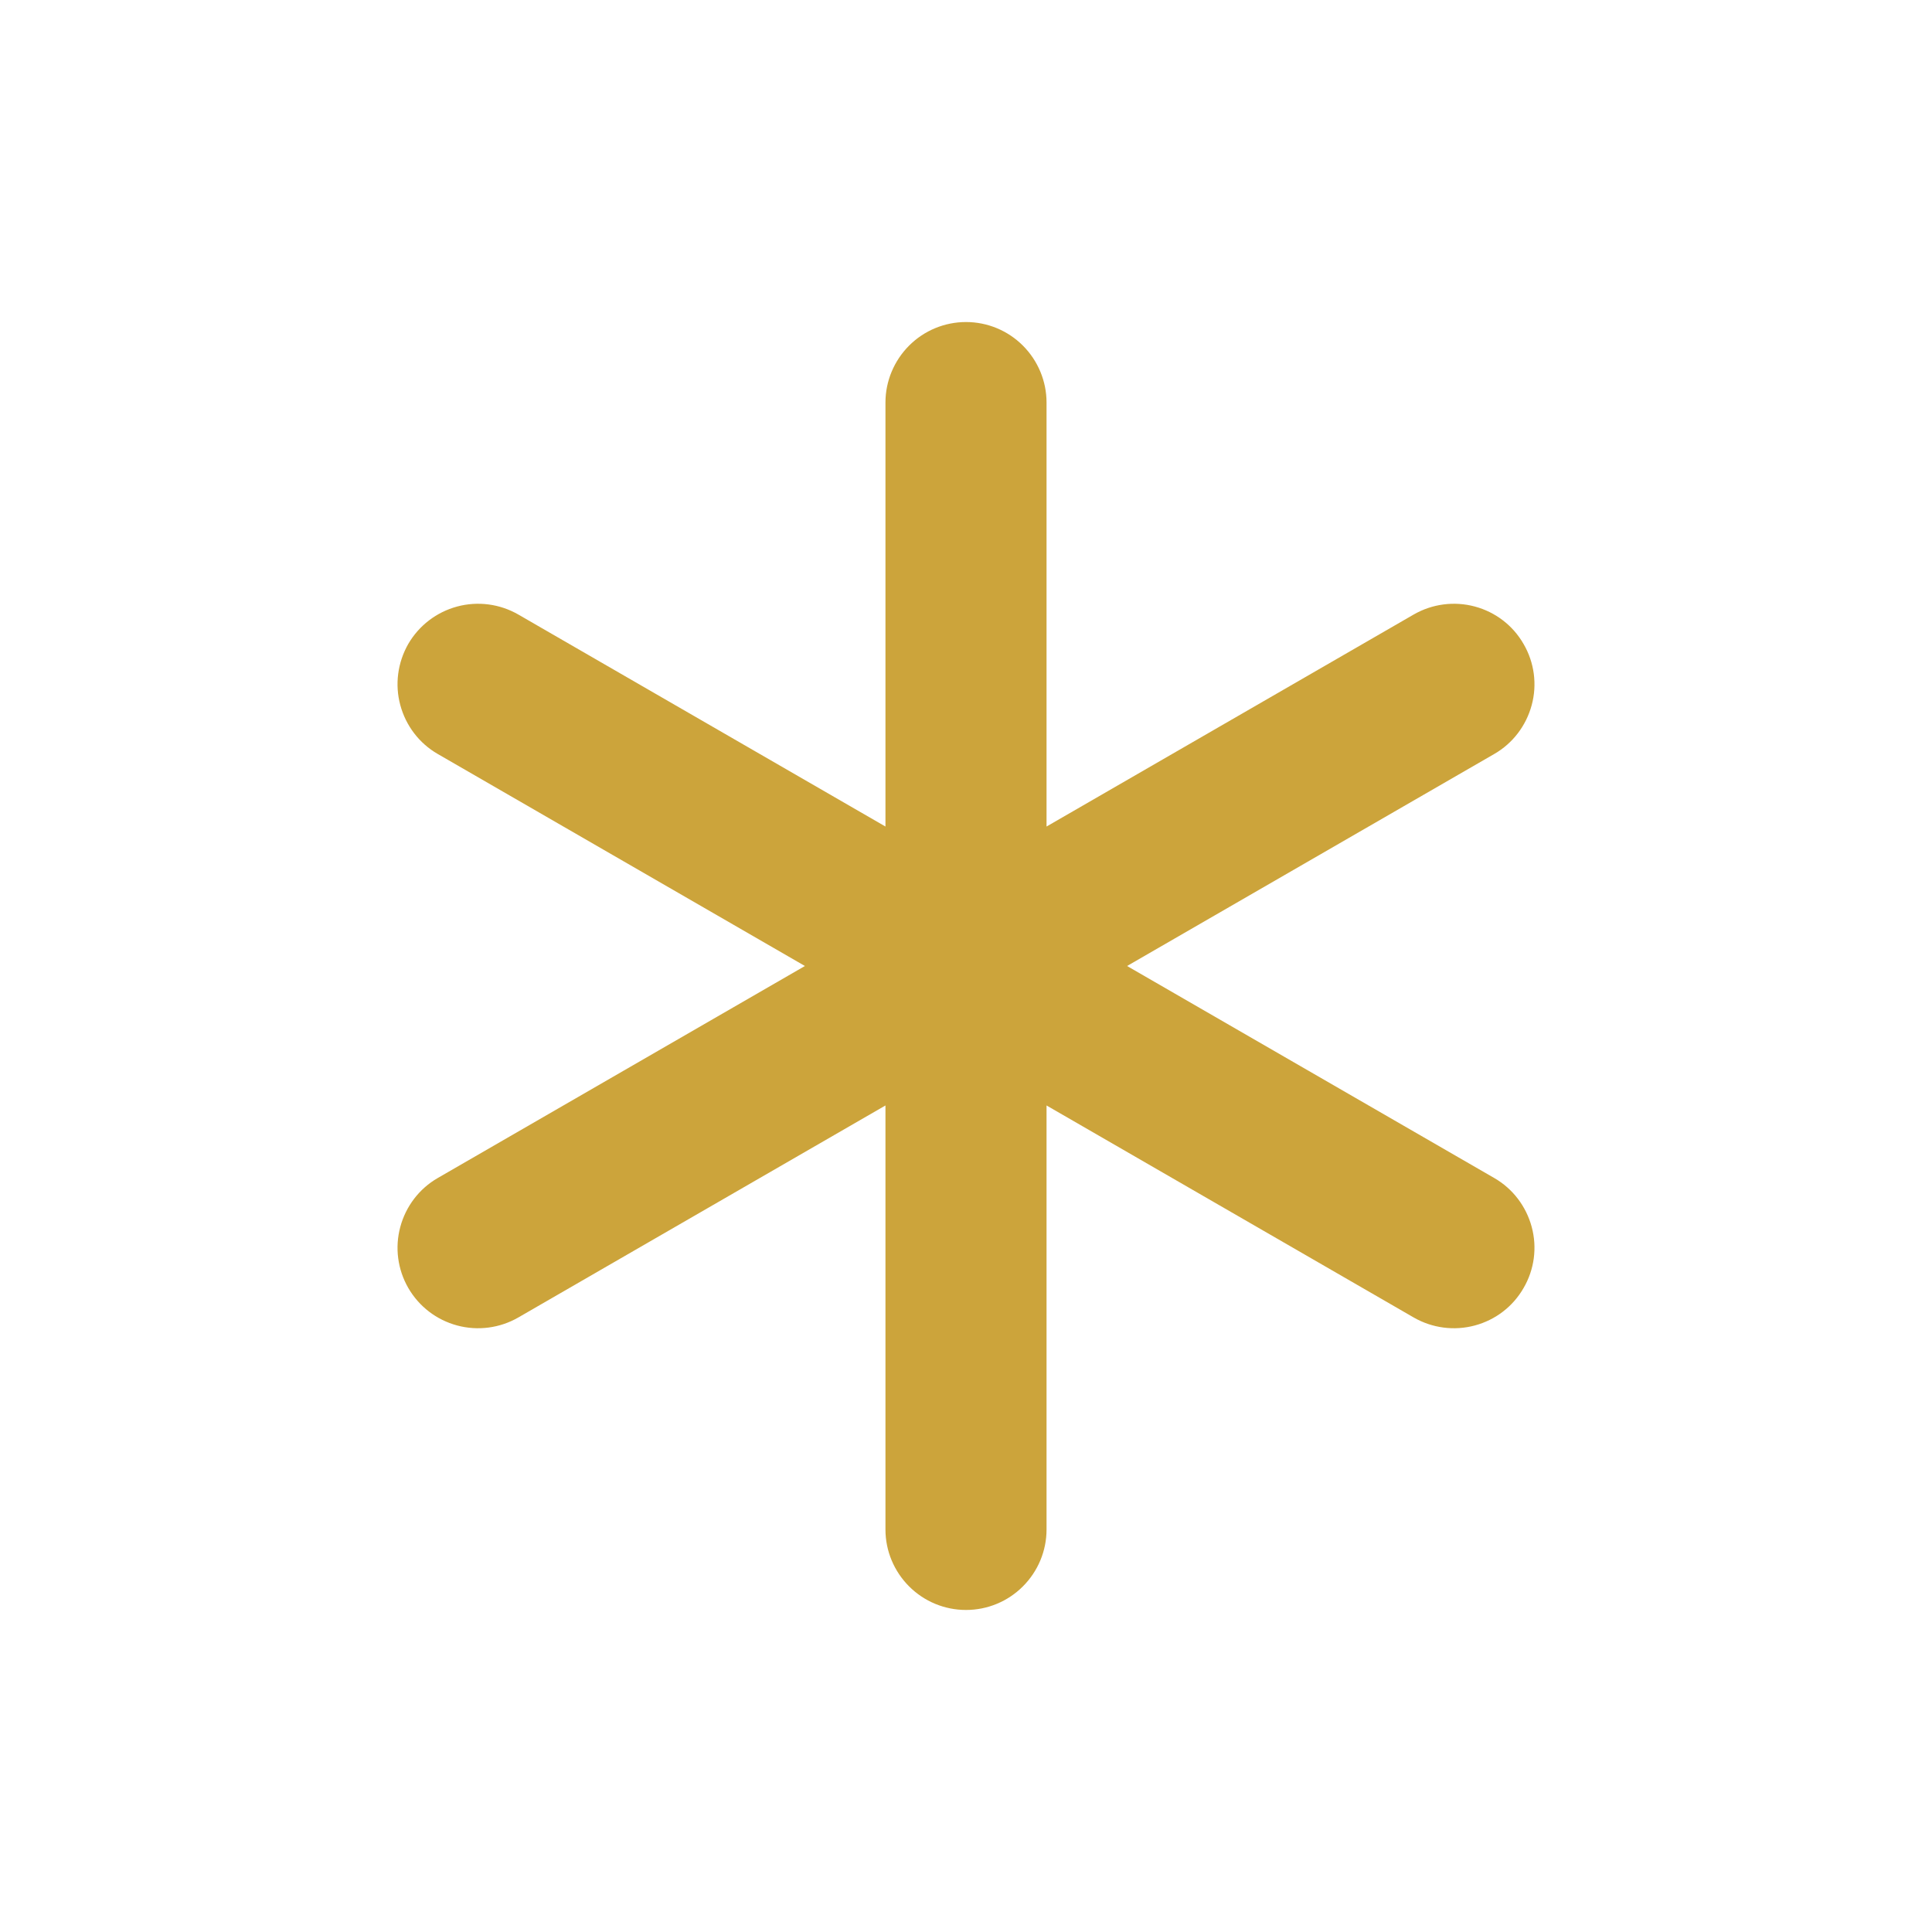 <svg width="16" height="16" viewBox="0 0 16 16" fill="none" xmlns="http://www.w3.org/2000/svg">
<path d="M12.375 9.756L9.334 8L12.375 6.244C12.528 6.156 12.639 6.01 12.685 5.839C12.731 5.669 12.707 5.487 12.618 5.334C12.53 5.18 12.385 5.069 12.214 5.023C12.043 4.977 11.861 5.001 11.708 5.089L8.667 6.845V3.333C8.667 3.157 8.596 2.987 8.471 2.862C8.346 2.737 8.177 2.667 8 2.667C7.823 2.667 7.654 2.737 7.529 2.862C7.404 2.987 7.333 3.157 7.333 3.333V6.845L4.292 5.089C4.139 5.001 3.957 4.977 3.786 5.023C3.615 5.069 3.47 5.18 3.381 5.333C3.293 5.487 3.269 5.669 3.315 5.839C3.361 6.01 3.472 6.156 3.625 6.244L6.666 8L3.625 9.756C3.472 9.844 3.361 9.99 3.315 10.161C3.269 10.332 3.293 10.513 3.381 10.666C3.47 10.82 3.615 10.931 3.786 10.977C3.957 11.023 4.139 10.999 4.292 10.911L7.333 9.155V12.667C7.333 12.844 7.404 13.013 7.529 13.138C7.654 13.263 7.823 13.333 8 13.333C8.177 13.333 8.346 13.263 8.471 13.138C8.596 13.013 8.667 12.844 8.667 12.667V9.155L11.708 10.911C11.861 10.999 12.043 11.023 12.214 10.977C12.385 10.931 12.53 10.82 12.618 10.666C12.707 10.513 12.731 10.332 12.685 10.161C12.639 9.99 12.528 9.844 12.375 9.756V9.756Z" fill="#CCA43B"/>
</svg>
